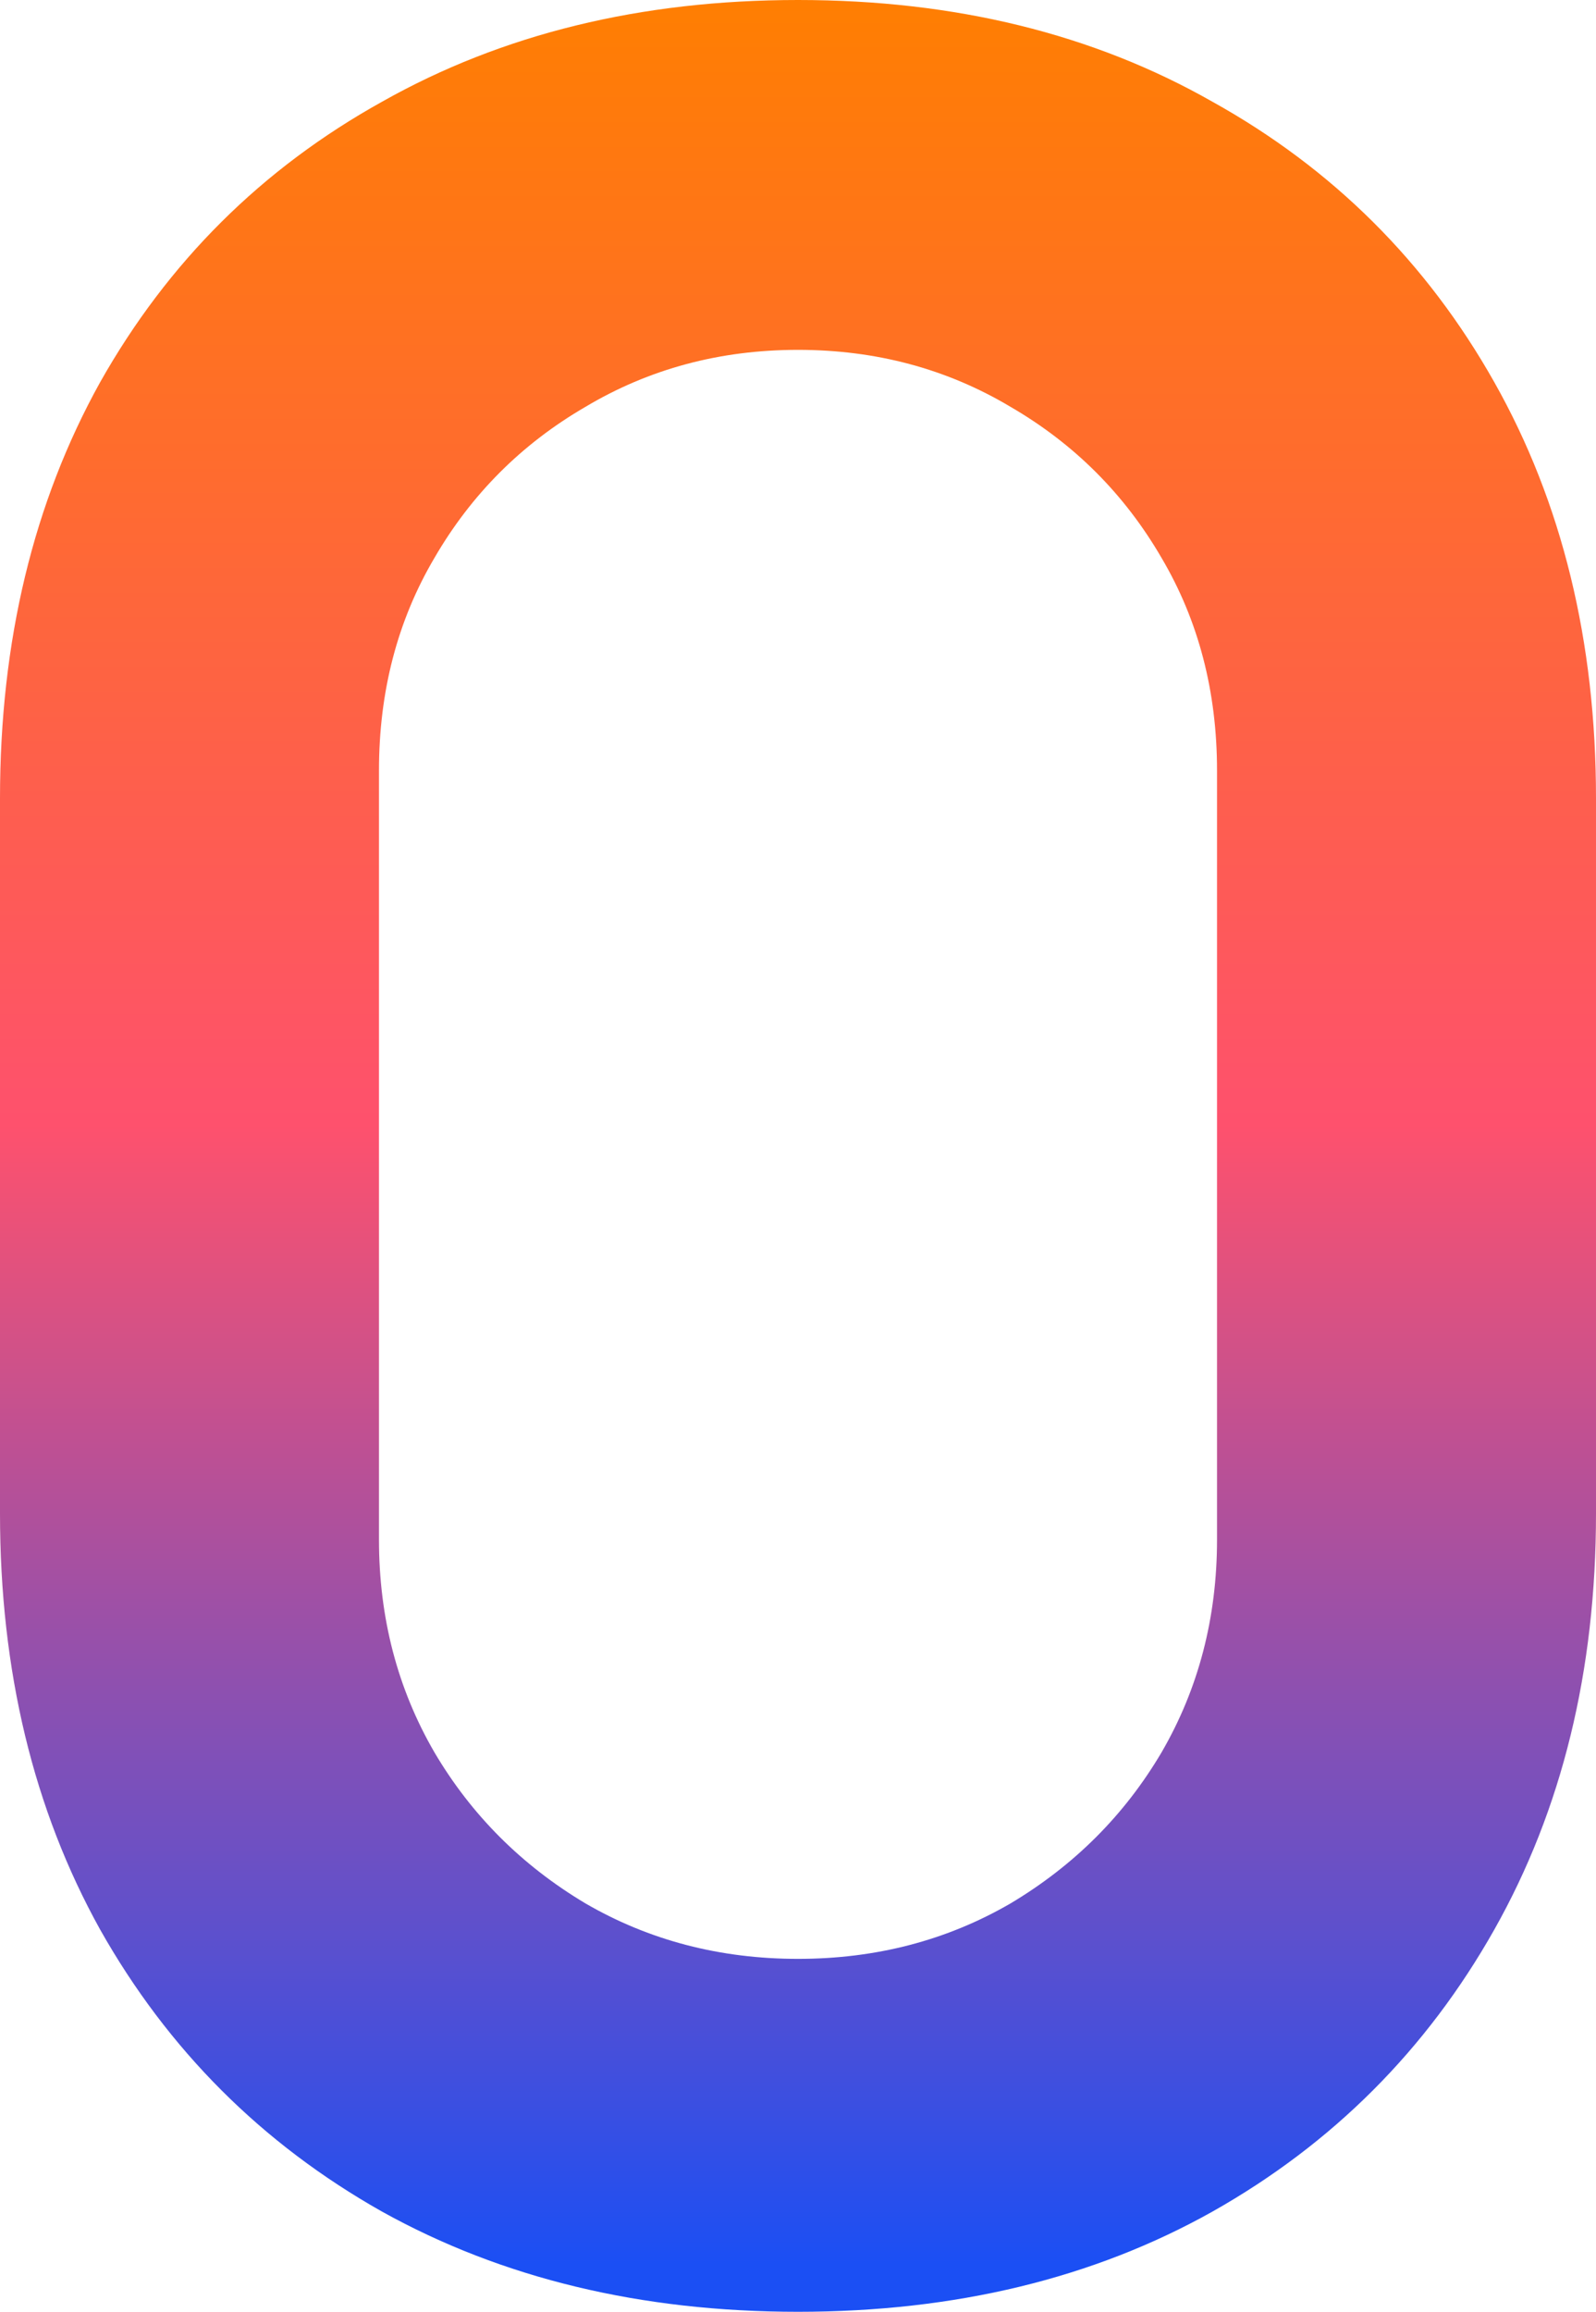 <svg xmlns="http://www.w3.org/2000/svg" fill="none" viewBox="118.72 182.44 878.53 1272">
<path d="M557.984 1454.44C471.488 1454.44 395.168 1436.07 329.024 1399.32C262.88 1362.01 211.152 1310.28 173.84 1244.14C137.093 1177.99 118.72 1101.67 118.72 1015.18V621.704C118.72 535.208 137.093 458.888 173.84 392.744C211.152 326.6 262.88 275.155 329.024 238.408C395.168 201.096 471.488 182.44 557.984 182.44C644.48 182.44 720.517 201.096 786.096 238.408C852.24 275.155 903.968 326.6 941.28 392.744C978.592 458.888 997.248 535.208 997.248 621.704V1015.18C997.248 1101.67 978.592 1177.99 941.28 1244.14C903.968 1310.28 852.24 1362.01 786.096 1399.32C720.517 1436.07 644.48 1454.44 557.984 1454.44ZM557.984 1260.25C600.949 1260.25 639.957 1250.07 675.008 1229.72C710.059 1208.8 737.76 1181.1 758.112 1146.62C778.464 1111.57 788.64 1072.56 788.64 1029.59V606.44C788.64 562.909 778.464 523.901 758.112 489.416C737.76 454.365 710.059 426.664 675.008 406.312C639.957 385.395 600.949 374.936 557.984 374.936C515.019 374.936 476.011 385.395 440.96 406.312C405.909 426.664 378.208 454.365 357.856 489.416C337.504 523.901 327.328 562.909 327.328 606.44V1029.59C327.328 1072.56 337.504 1111.57 357.856 1146.62C378.208 1181.1 405.909 1208.8 440.96 1229.72C476.011 1250.07 515.019 1260.25 557.984 1260.25Z" fill="url(#paint0_linear_302_93)"/>
<defs>
<linearGradient id="paint0_linear_302_93" x1="504" y1="174.497" x2="504" y2="1428.33" gradientUnits="userSpaceOnUse">
<stop stop-color="#FF7F00"/>
<stop offset="0.5" stop-color="#FE516D"/>
<stop offset="1" stop-color="#1B4FF4"/>
</linearGradient>
</defs>
</svg>